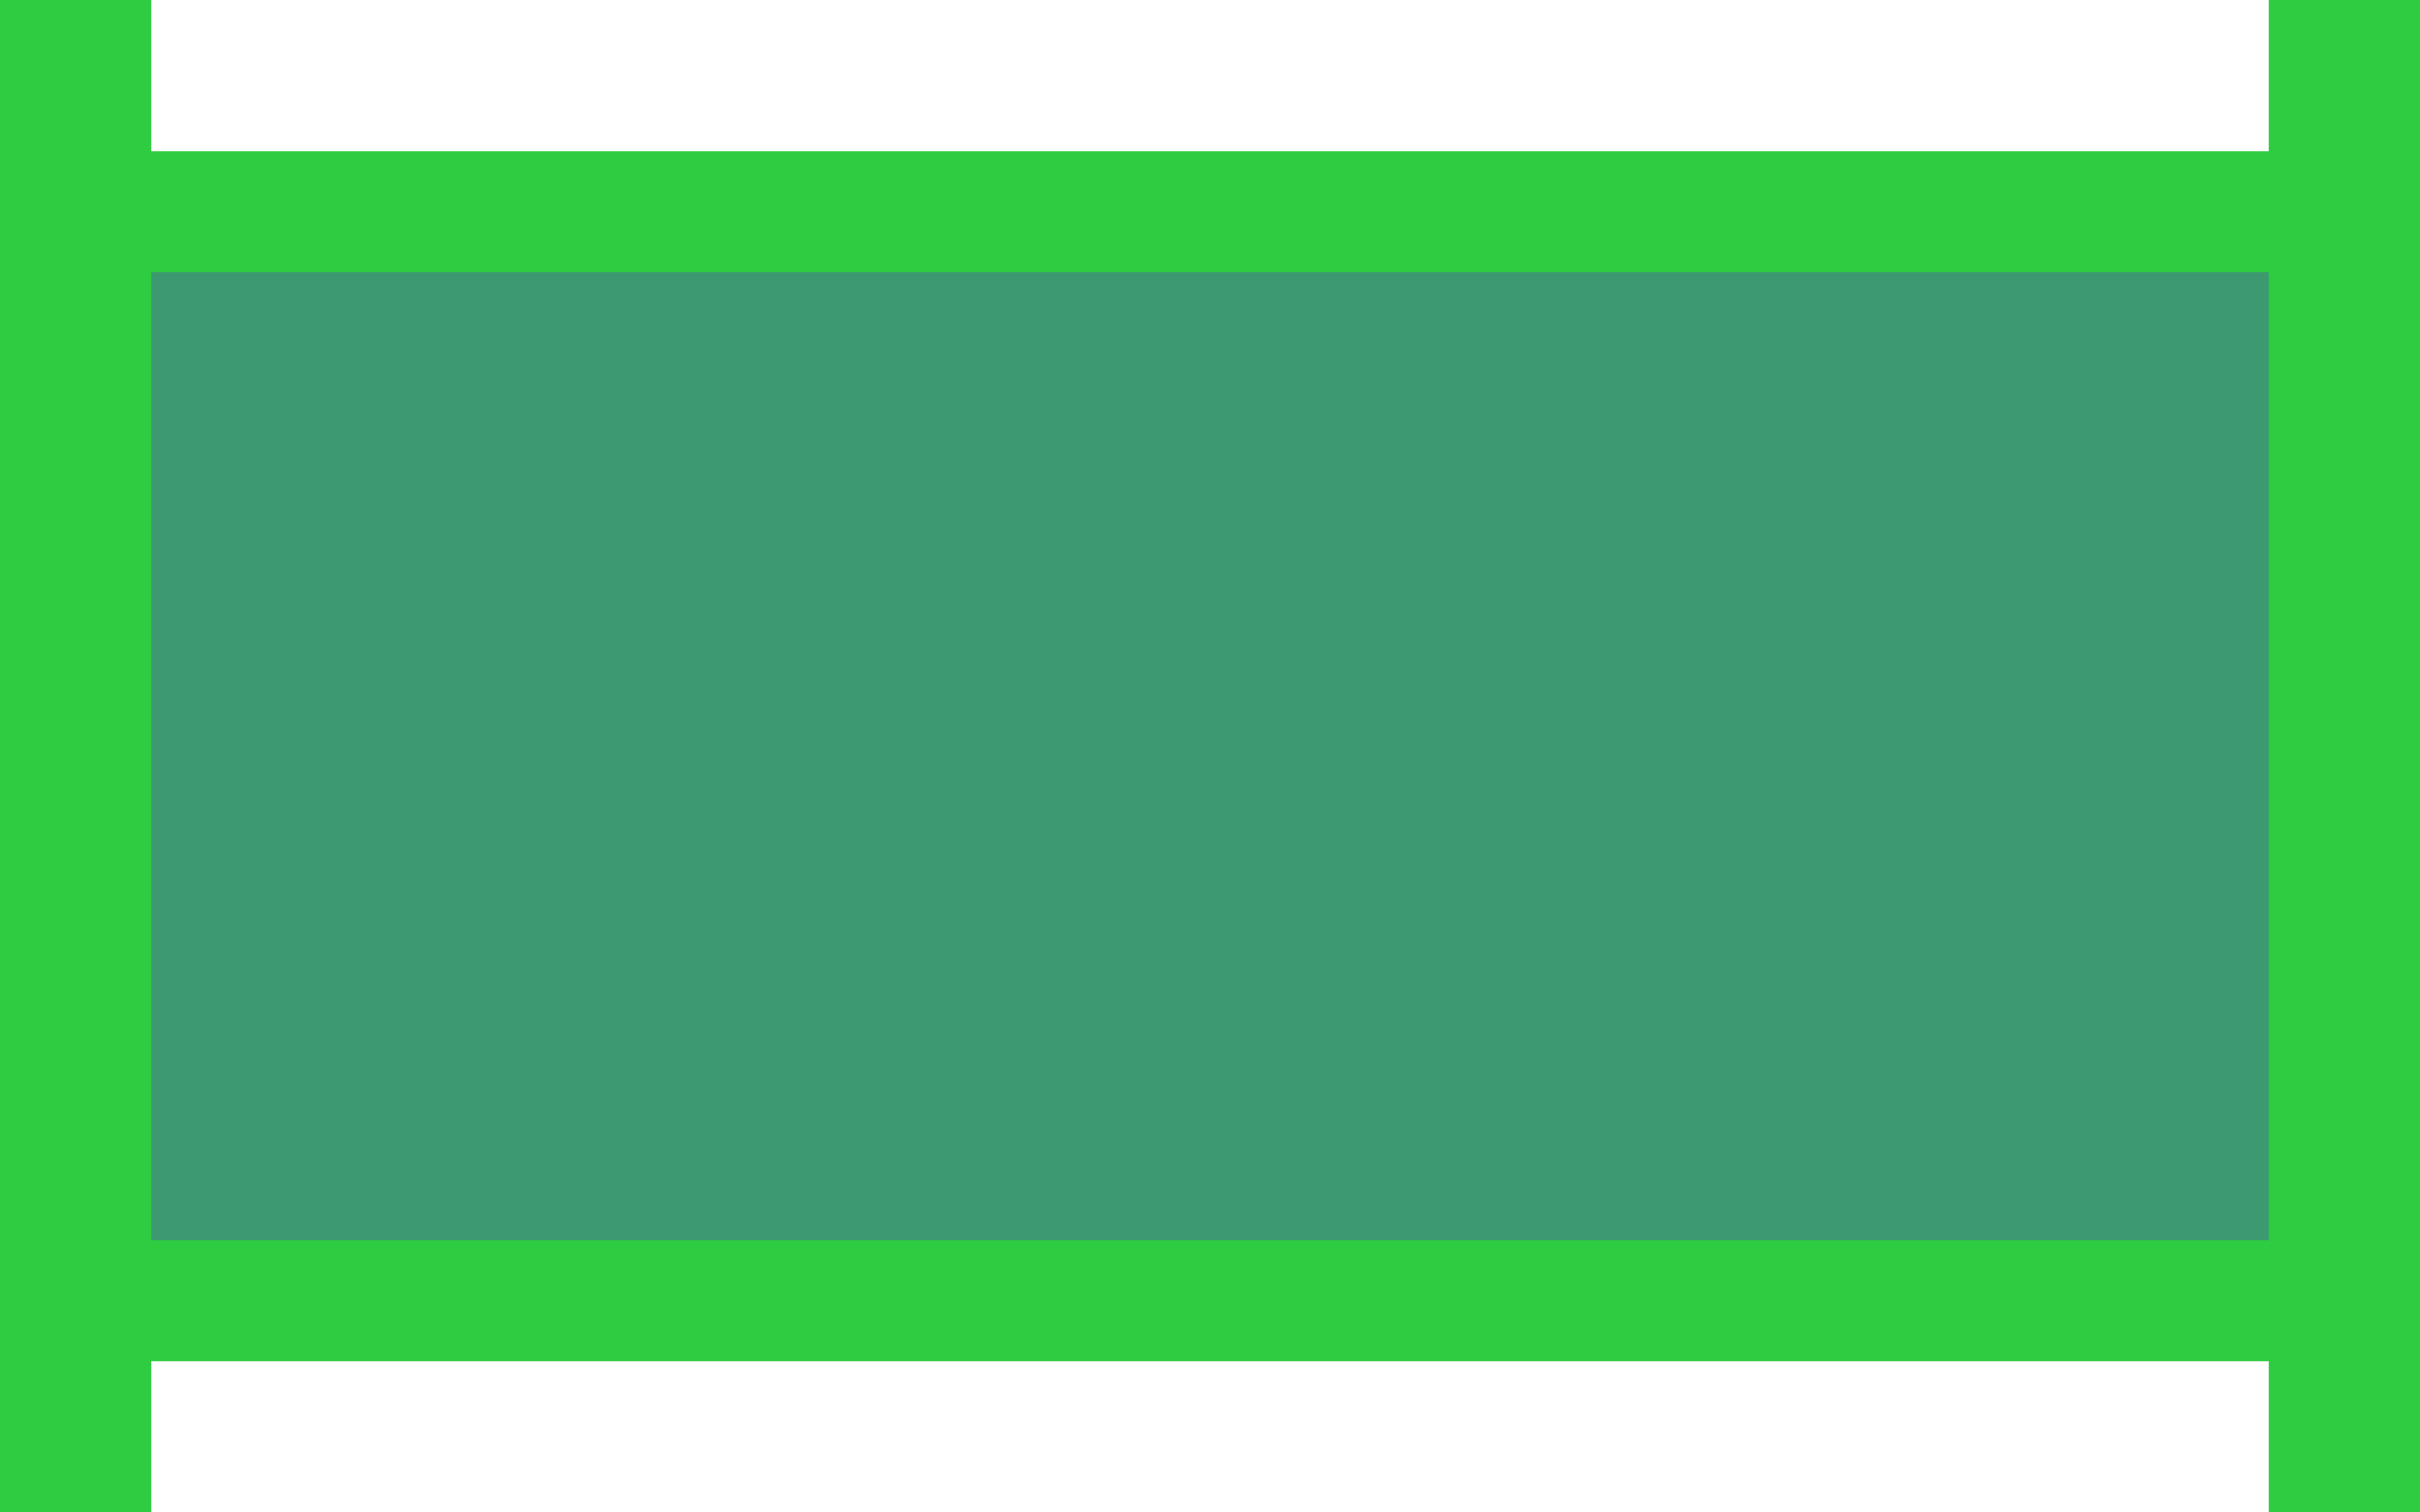 <?xml version="1.0" encoding="UTF-8" standalone="no"?>
<!-- Created with Inkscape (http://www.inkscape.org/) -->

<svg
   xmlns:dc="http://purl.org/dc/elements/1.1/"
   xmlns:cc="http://creativecommons.org/ns#"
   xmlns:rdf="http://www.w3.org/1999/02/22-rdf-syntax-ns#"
   xmlns:svg="http://www.w3.org/2000/svg"
   xmlns="http://www.w3.org/2000/svg"
   xmlns:sodipodi="http://sodipodi.sourceforge.net/DTD/sodipodi-0.dtd"
   xmlns:inkscape="http://www.inkscape.org/namespaces/inkscape"
   width="512"
   height="320"
   viewBox="0 0 512 320"
   version="1.1"
   id="SVGRoot"
   inkscape:version="0.92.4 (5da689c313, 2019-01-14)"
   sodipodi:docname="0.svg"
   inkscape:export-filename="C:\Users\JuanJoseGonGi\python\proyecto2\img\pipe\pipe.png"
   inkscape:export-xdpi="12"
   inkscape:export-ydpi="12">
  <title
     id="title6205">pipe0</title>
  <defs
     id="defs6136" />
  <sodipodi:namedview
     id="base"
     pagecolor="#ffffff"
     bordercolor="#666666"
     borderopacity="1.0"
     inkscape:pageopacity="0.0"
     inkscape:pageshadow="2"
     inkscape:zoom="1"
     inkscape:cx="126.29167"
     inkscape:cy="160"
     inkscape:document-units="px"
     inkscape:current-layer="layer1"
     showgrid="false"
     inkscape:window-width="1366"
     inkscape:window-height="745"
     inkscape:window-x="-8"
     inkscape:window-y="-8"
     inkscape:window-maximized="1"
     inkscape:grid-bbox="true"
     inkscape:showpageshadow="false" />
  <g
     inkscape:label="Capa 1"
     inkscape:groupmode="layer"
     id="layer1"
     transform="translate(0,64)">
    <path
       style="fill:#2ecc40;fill-opacity:1;stroke-width:2.063"
       d="M 0 0 L 0 320 L 32 320 L 32 288 L 480 288 L 480 320 L 512 320 L 512 0 L 480 0 L 480 32 L 32 32 L 32 0 L 0 0 z "
       transform="translate(0,-64)"
       id="rect6158-6-5" />
    <rect
       style="fill:#3d9970;fill-opacity:1;stroke-width:1.846"
       id="rect6158-6-5-7"
       width="448"
       height="204.8"
       x="32"
       y="-6.4" />
  </g>
</svg>
